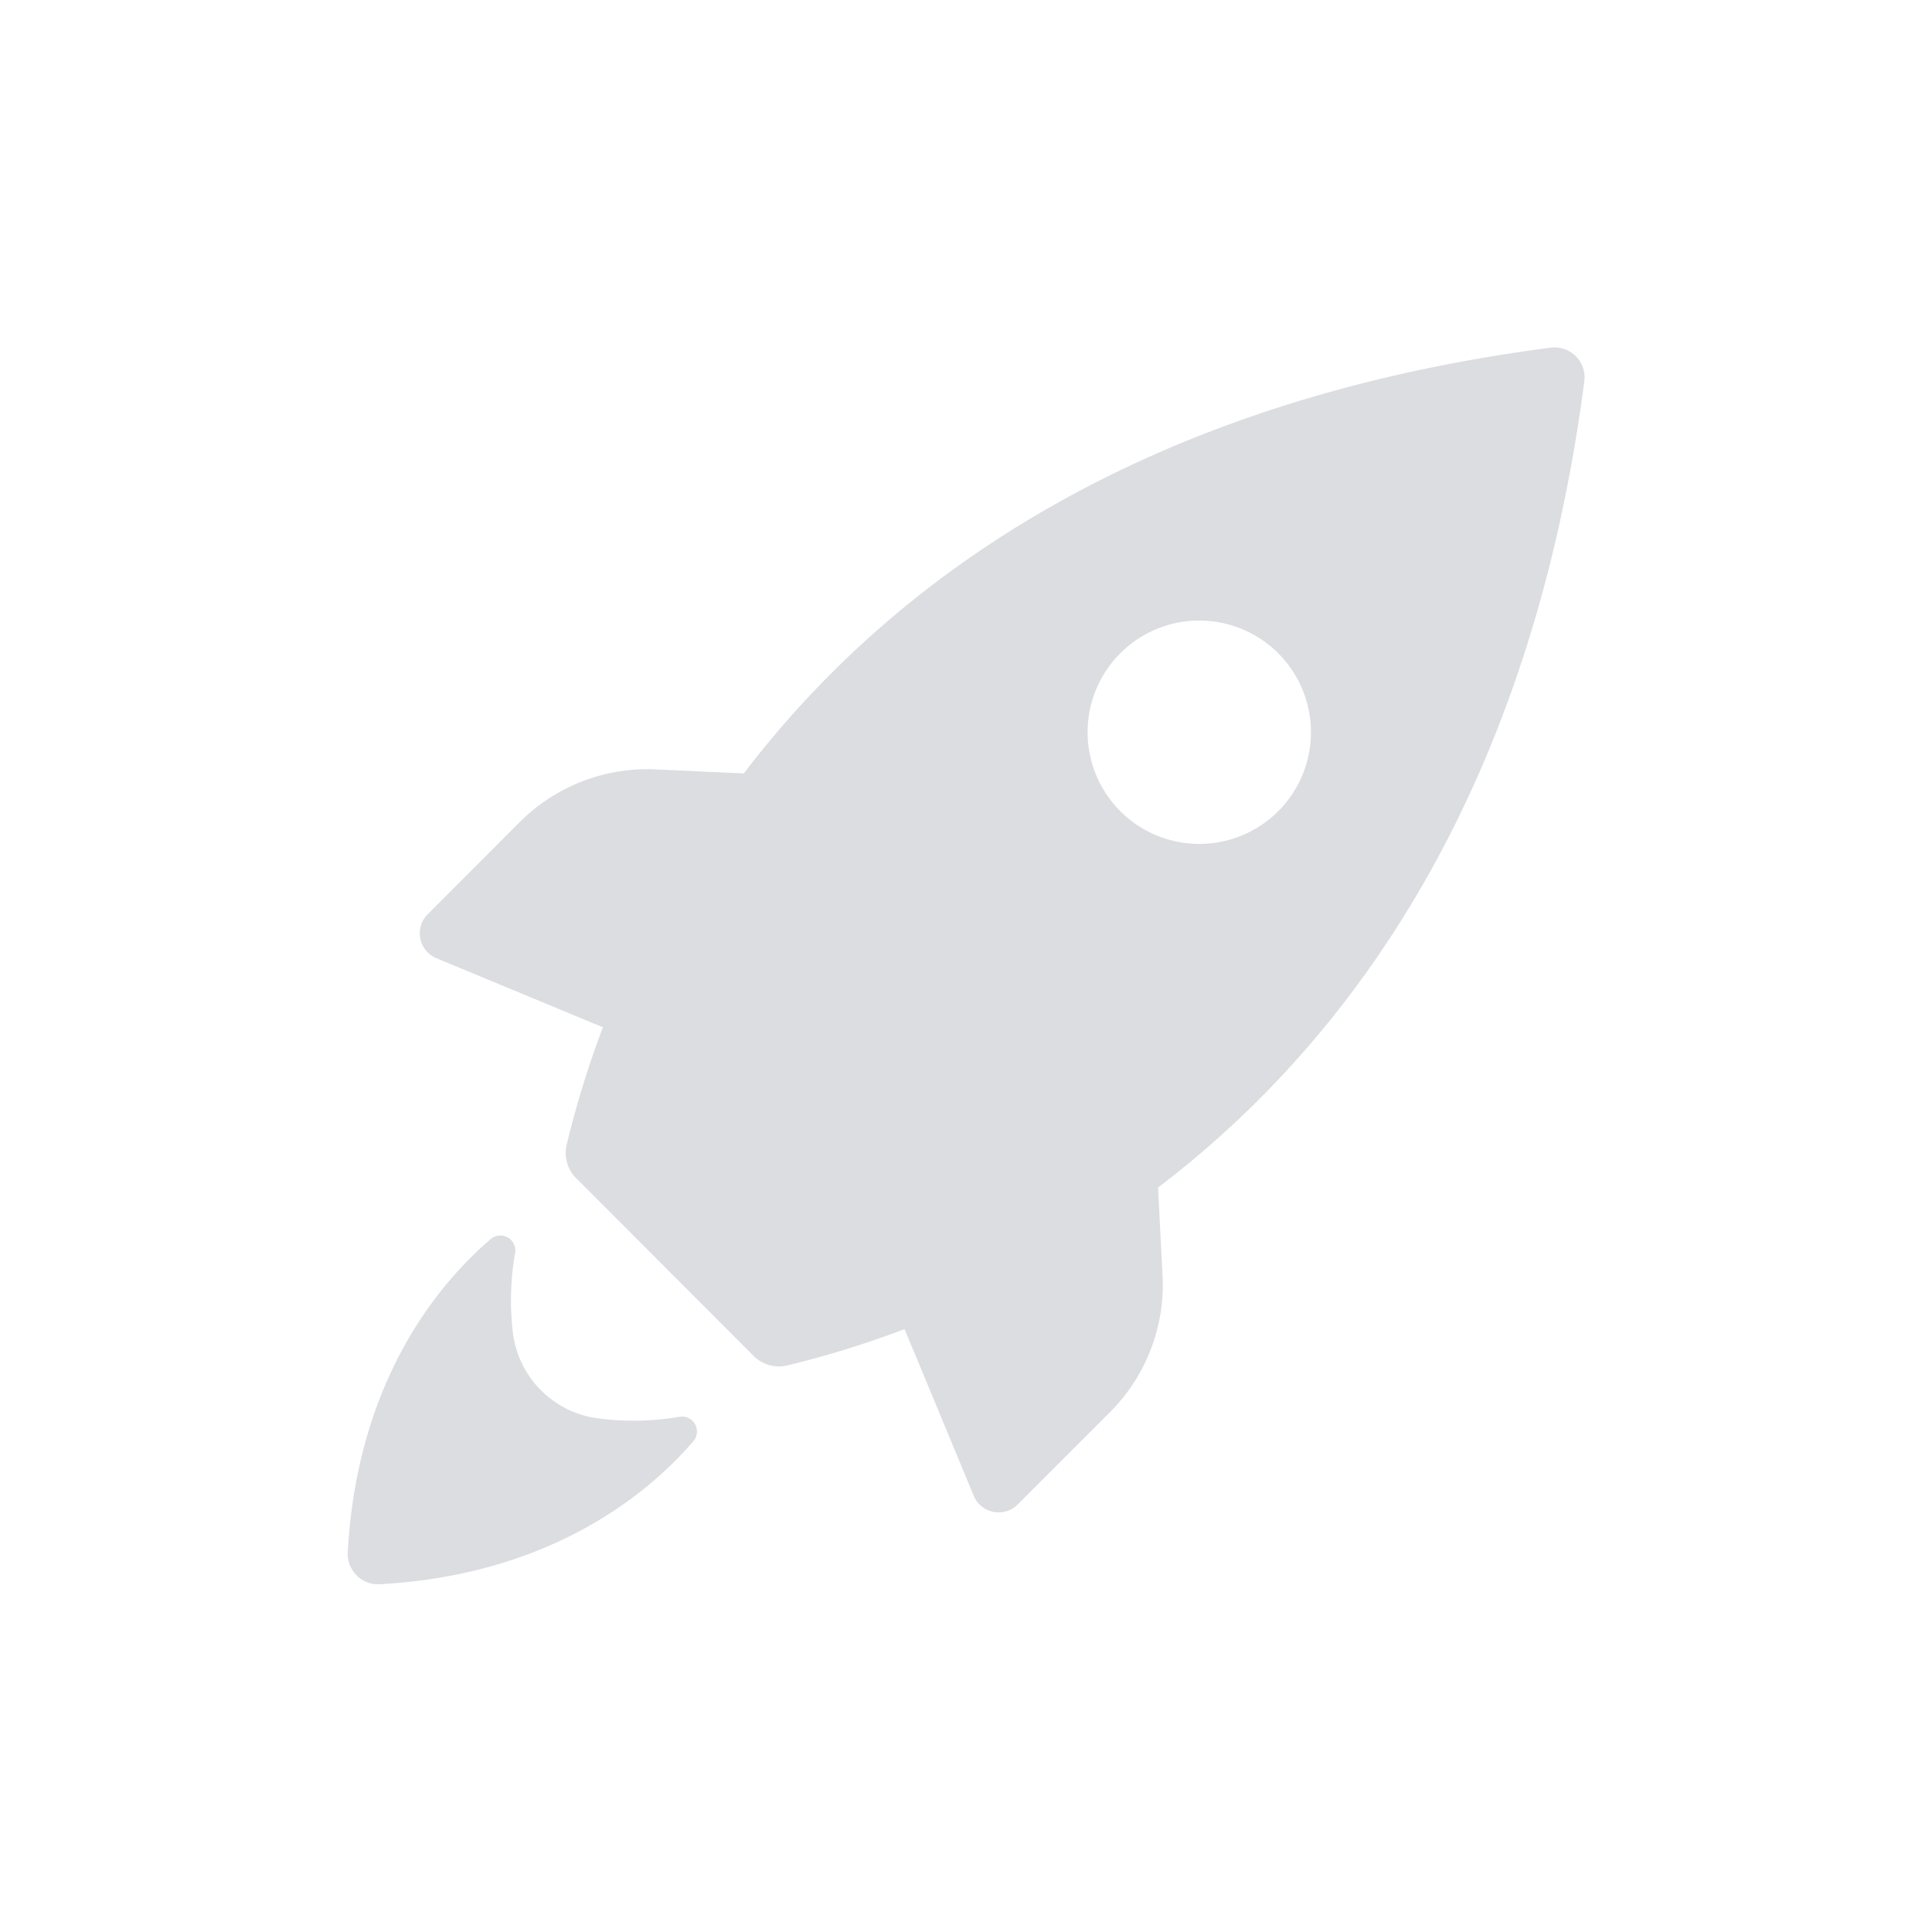 <svg fill="#DBDDE0" xmlns="http://www.w3.org/2000/svg" data-name="Layer 1" viewBox="-25 -25 150 150" x="0px" y="0px"><title>Artboard 6</title><path d="M8.87,49.39l12.94,5.37A75.61,75.61,0,0,0,19,63.86a2.76,2.76,0,0,0,.72,2.6L33.53,80.29a2.76,2.76,0,0,0,2.6.72,75.61,75.61,0,0,0,9.1-2.82l5.37,12.94a2.09,2.09,0,0,0,3.41.68l7.18-7.18A14,14,0,0,0,65.26,74l-.35-6.8C79.93,55.79,93.84,36.46,98,4.65A2.33,2.33,0,0,0,95.35,2c-31.81,4.14-51.14,18-62.6,33.05L26,34.74A14,14,0,0,0,15.38,38.8L8.19,46A2.09,2.09,0,0,0,8.87,49.39ZM62,25.7A8.67,8.67,0,1,1,62,38,8.67,8.67,0,0,1,62,25.7ZM2,95.51c.74-13.62,7.35-21.12,11.14-24.34A1.16,1.16,0,0,1,15,72.25a21.12,21.12,0,0,0-.18,6.21,7.65,7.65,0,0,0,6.67,6.67A21.12,21.12,0,0,0,27.75,85a1.16,1.16,0,0,1,1.08,1.9C25.61,90.64,18.11,97.25,4.49,98A2.36,2.36,0,0,1,2,95.51Z"></path></svg>